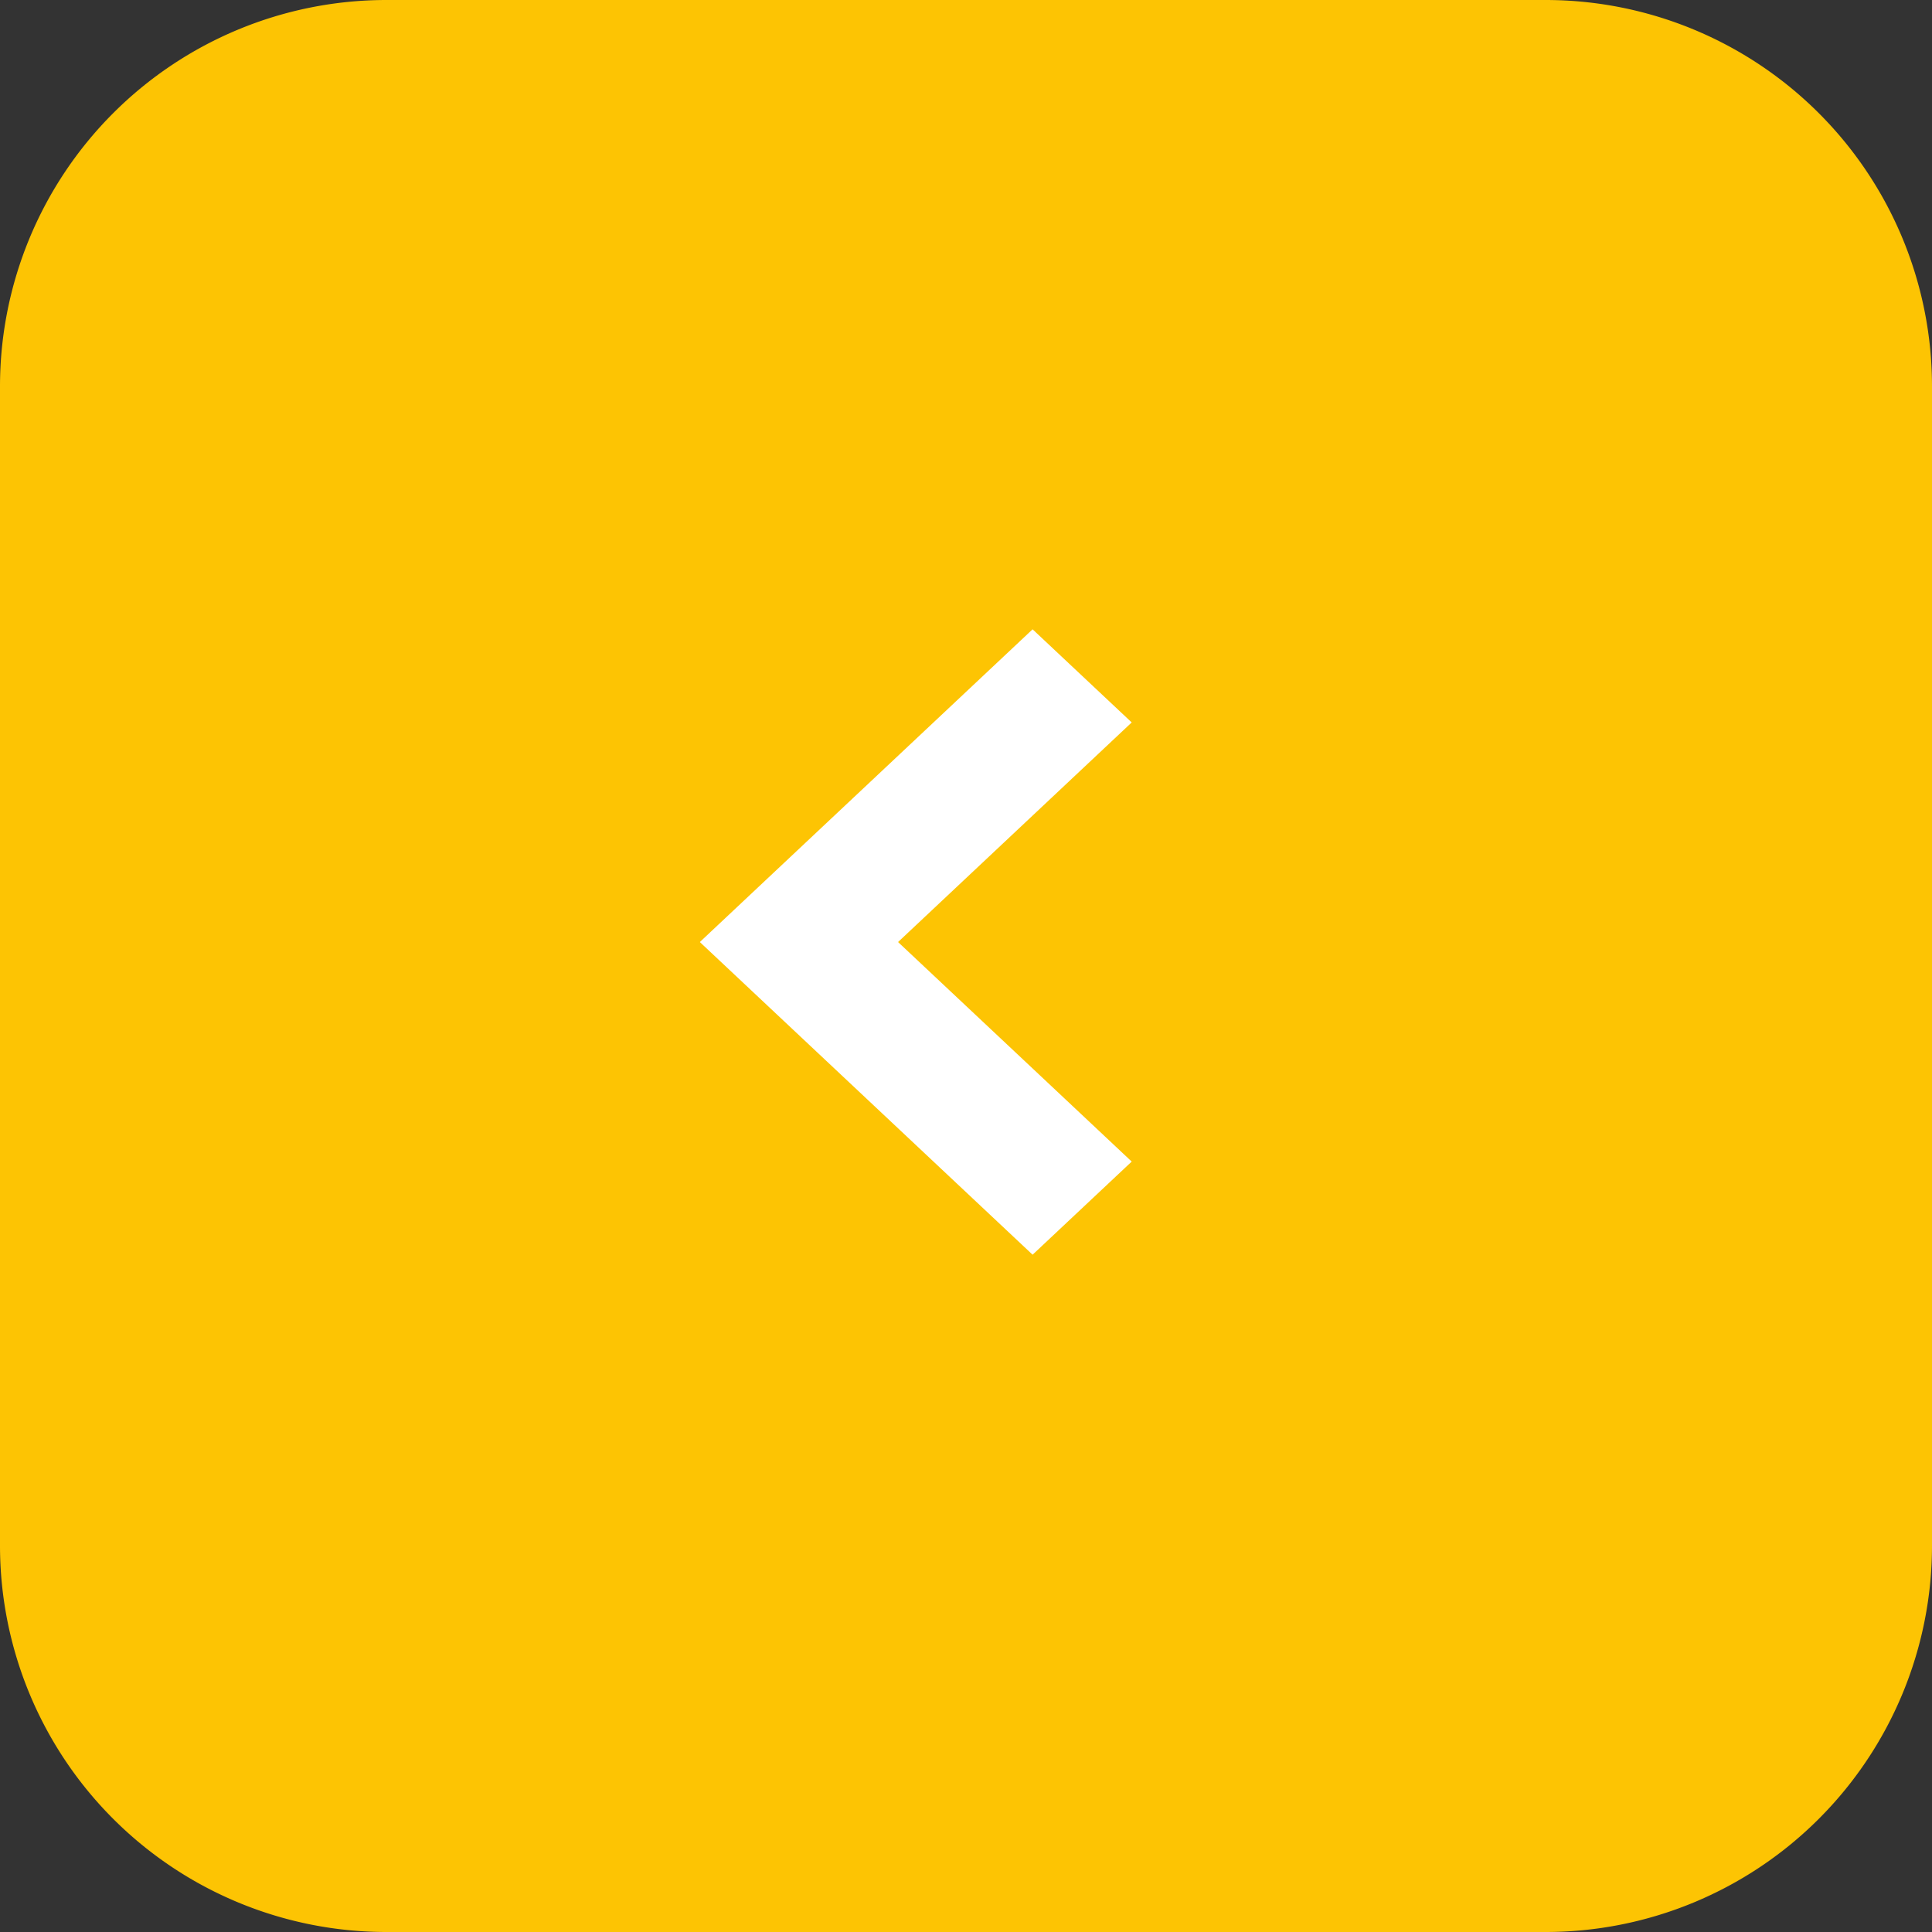 <svg xmlns="http://www.w3.org/2000/svg" width="30" height="30" viewBox="0 0 30 30">
  <rect x="0" y="0" width="30" height="30" fill="#333333" stroke="none"/>
  <g id="Backward" transform="translate(0.5)">
    <path id="Path_12255" data-name="Path 12255" d="M6,0H24a6,6,0,0,1,6,6V24a6,6,0,0,1-6,6H6a6,6,0,0,1-6-6V6A6,6,0,0,1,6,0Z" transform="translate(-0.5 0)" fill="#fdc403"/>
    <g id="Component_47_31" data-name="Component 47 – 31" transform="translate(10.367 9.772)">
      <path id="Path_36" data-name="Path 36" d="M4.856,6.706,0,1.539,1.446,0,4.856,3.628,8.265,0,9.711,1.539Z" transform="translate(6.706) rotate(90)" fill="#fff"/>
    </g>
  </g>
</svg>
